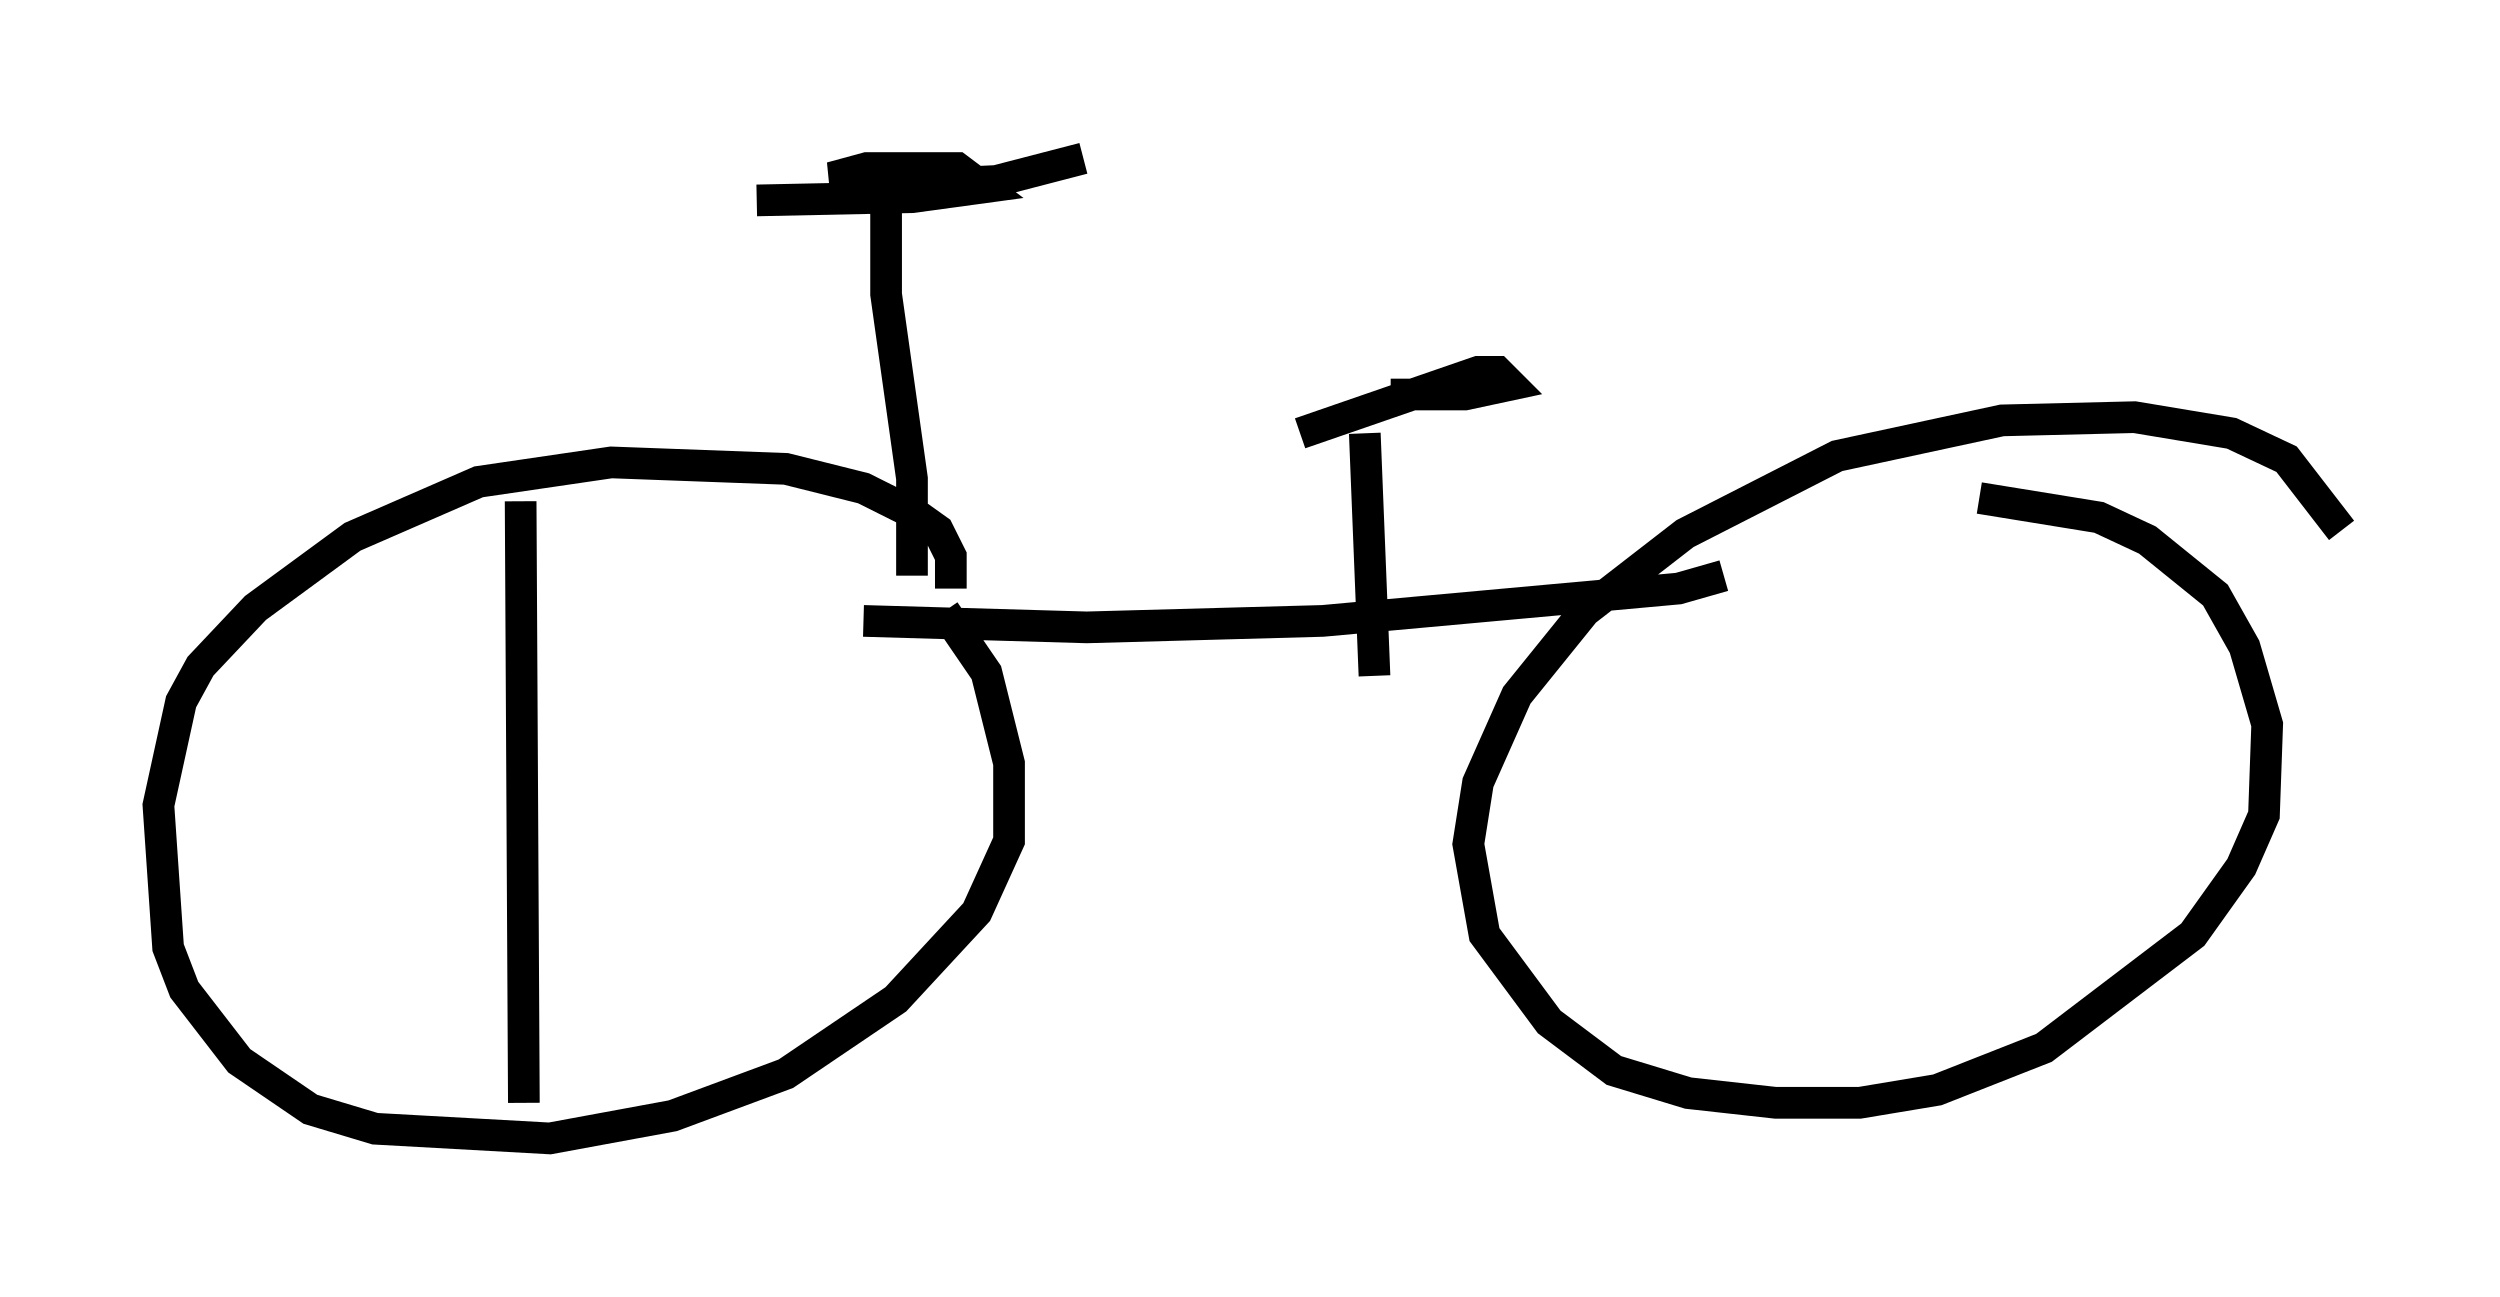 <?xml version="1.0" encoding="utf-8" ?>
<svg baseProfile="full" height="40.932" version="1.1" width="78.907" xmlns="http://www.w3.org/2000/svg" xmlns:ev="http://www.w3.org/2001/xml-events" xmlns:xlink="http://www.w3.org/1999/xlink"><defs /><rect fill="white" height="40.932" width="78.907" x="0" y="0" /><path d="M29.296, 20.517 m0.715, -1.94 l0.0, -1.021 -0.408, -0.817 l-0.715, -0.51 -1.633, -0.817 l-2.45, -0.613 -5.513, -0.204 l-4.185, 0.613 -3.981, 1.735 l-3.063, 2.246 -1.735, 1.838 l-0.613, 1.123 -0.715, 3.267 l0.306, 4.492 0.51, 1.327 l1.735, 2.246 2.246, 1.531 l2.042, 0.613 5.513, 0.306 l3.879, -0.715 3.573, -1.327 l3.471, -2.348 2.552, -2.756 l1.021, -2.246 0.0, -2.45 l-0.715, -2.858 -1.327, -1.94 m44.1, -2.552 l-1.735, -2.246 -1.735, -0.817 l-3.063, -0.51 -4.185, 0.102 l-5.206, 1.123 -4.798, 2.45 l-3.165, 2.45 -2.144, 2.654 l-1.225, 2.756 -0.306, 1.94 l0.51, 2.858 2.042, 2.756 l2.042, 1.531 2.348, 0.715 l2.756, 0.306 2.654, 0.0 l2.45, -0.408 3.369, -1.327 l4.696, -3.573 1.531, -2.144 l0.715, -1.633 0.102, -2.858 l-0.715, -2.45 -0.919, -1.633 l-2.144, -1.735 -1.531, -0.715 l-3.777, -0.613 m-35.219, 3.879 l7.044, 0.204 7.452, -0.204 l11.229, -1.021 1.429, -0.408 m-25.623, 0.0 l0.0, -3.063 -0.817, -5.819 l0.0, -3.165 m-4.083, 0.204 l4.9, -0.102 2.246, -0.306 l-0.817, -0.613 -2.858, 0.0 l-1.123, 0.306 2.96, 0.204 l2.246, -0.102 2.756, -0.715 m9.188, 16.334 l-0.306, -7.656 m0.817, -1.225 l2.348, 0.0 1.429, -0.306 l-0.408, -0.408 -0.613, 0.0 l-5.615, 1.94 m-24.602, 2.144 l0.102, 18.988 " fill="none" stroke="black" stroke-width="1" /></svg>